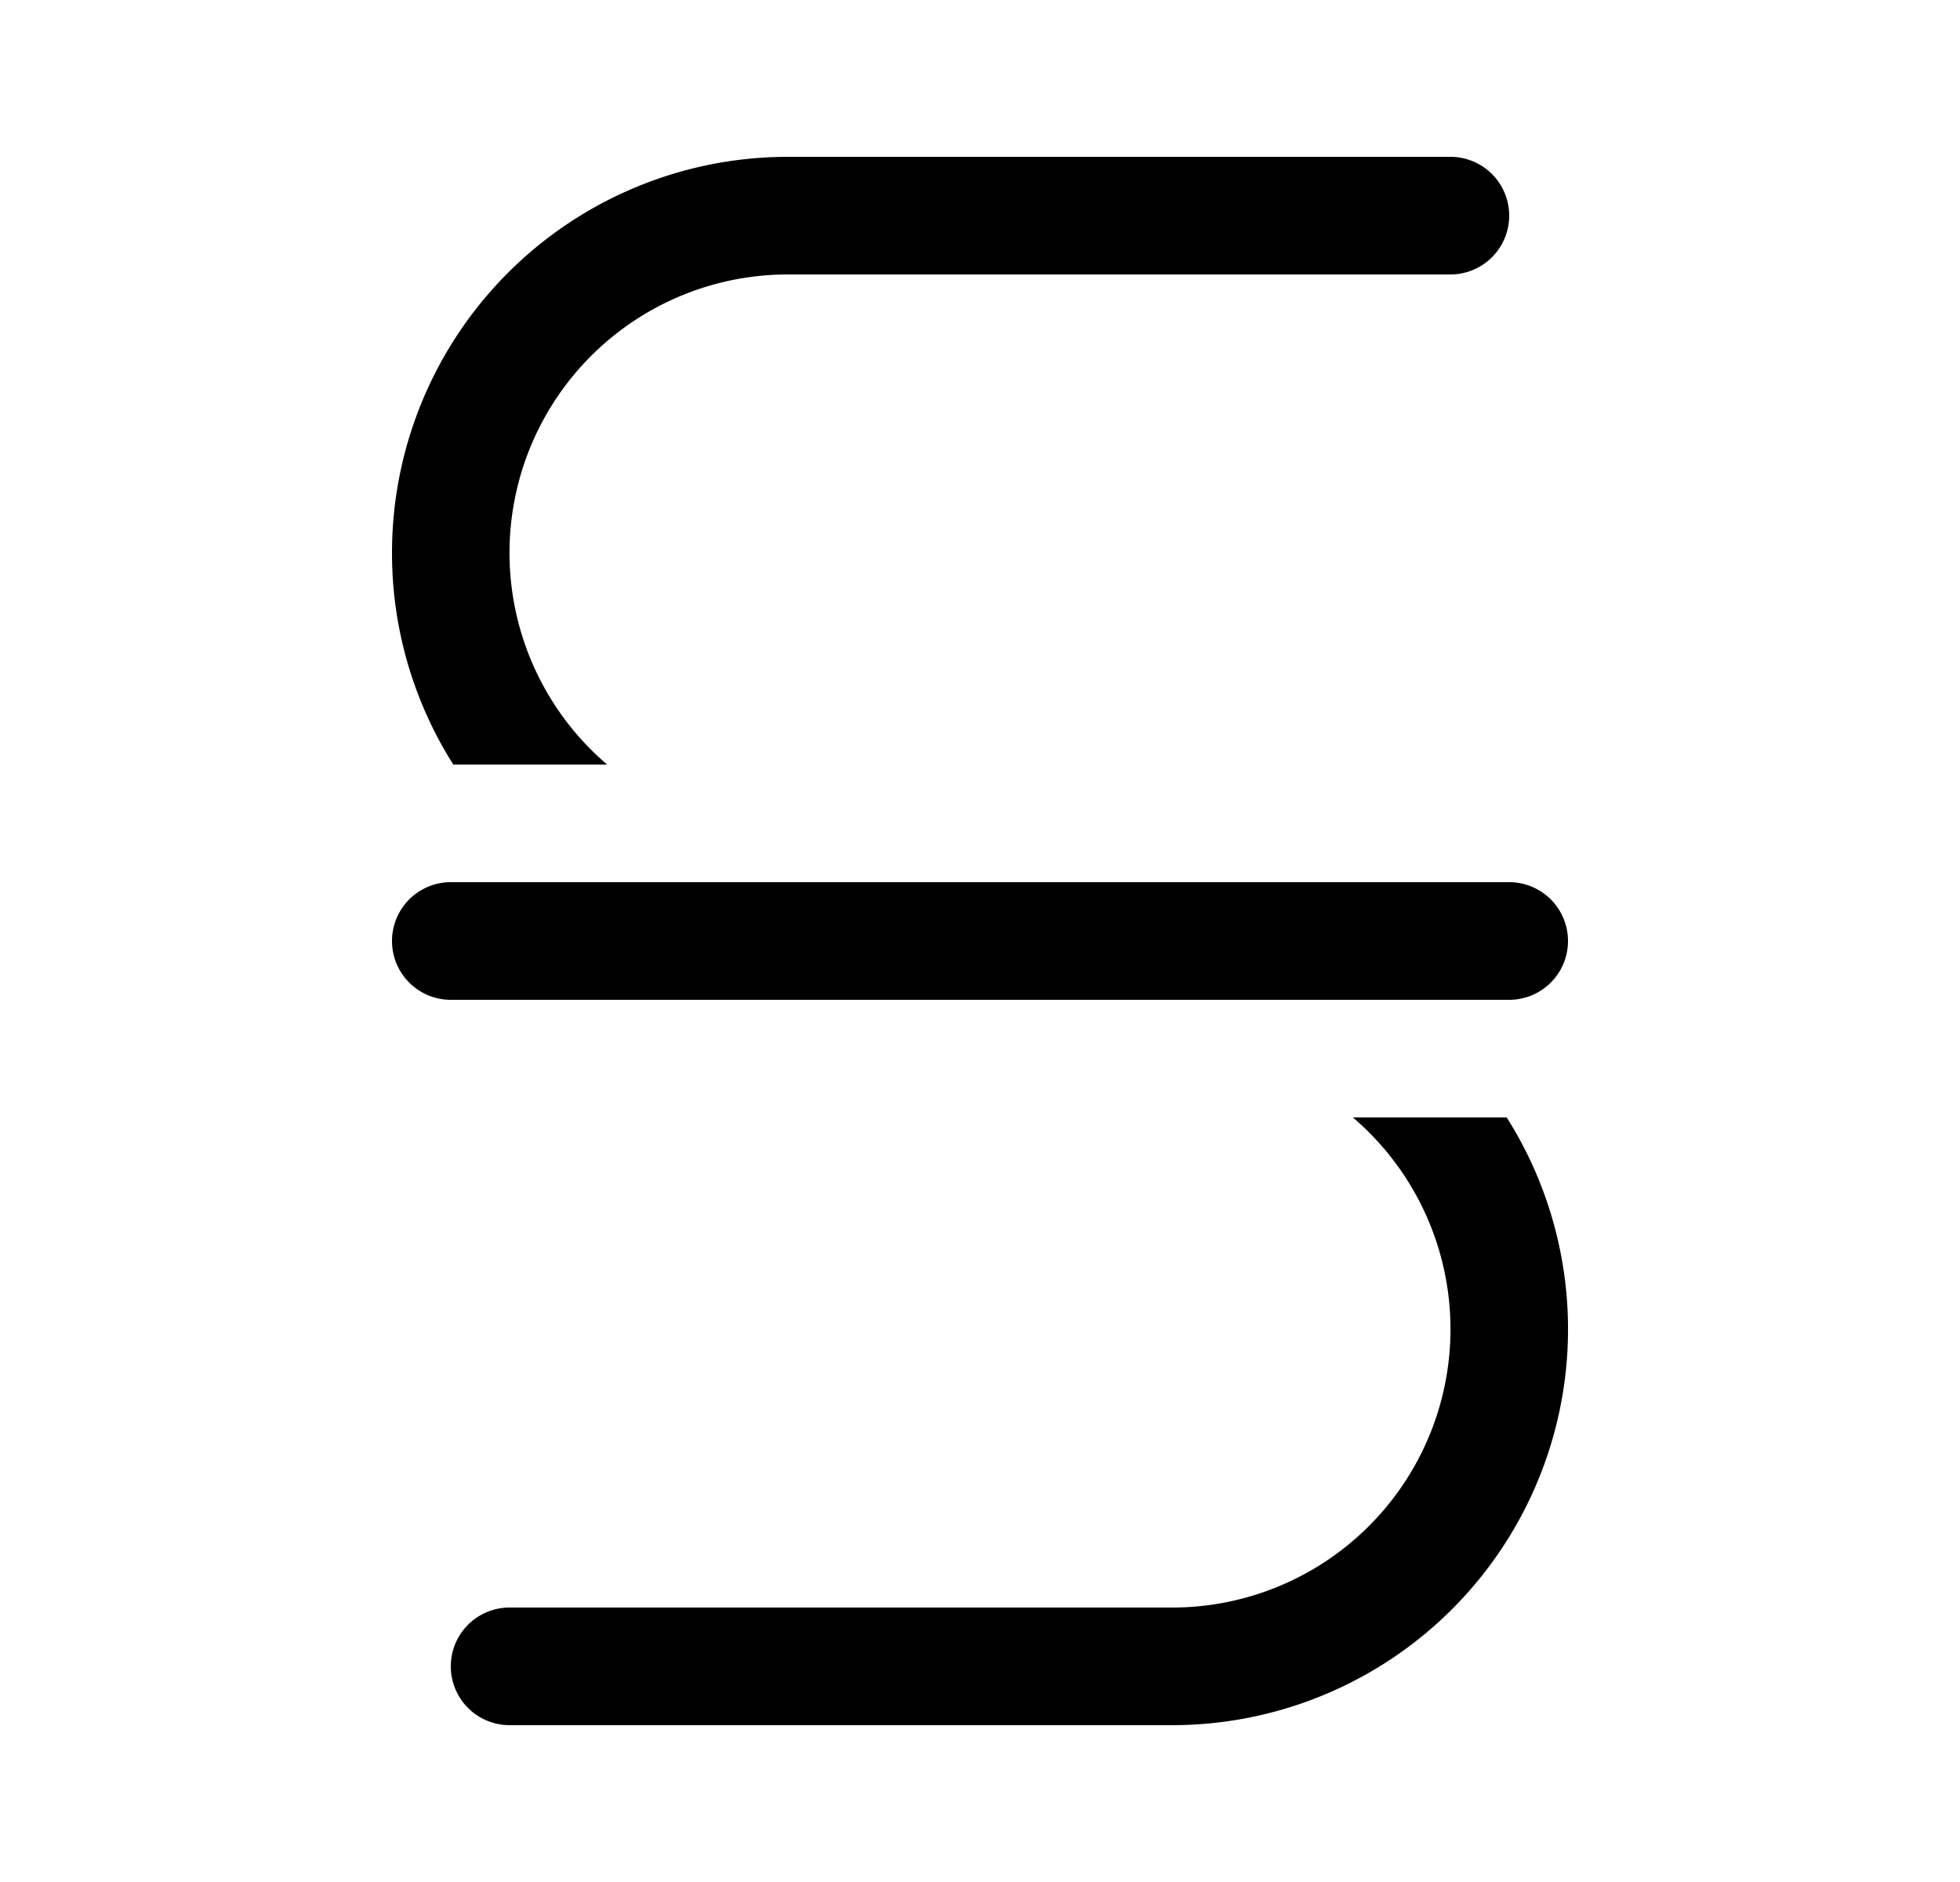 <svg xmlns="http://www.w3.org/2000/svg" xmlns:xlink="http://www.w3.org/1999/xlink" width="25" height="24" viewBox="0 0 25 24"><path fill="currentColor" d="M5 7.05A5.05 5.05 0 0 1 10.05 2h8.45a.75.75 0 0 1 0 1.5h-8.45a3.55 3.55 0 0 0-2.306 6.25H5.782A5.04 5.04 0 0 1 5 7.05m12.256 7.2h1.962A5.05 5.05 0 0 1 14.95 22H6.5a.75.75 0 0 1 0-1.5h8.45a3.55 3.55 0 0 0 2.306-6.25m-11.506-3a.75.75 0 0 0 0 1.5h13.5a.75.75 0 0 0 0-1.5z"/></svg>